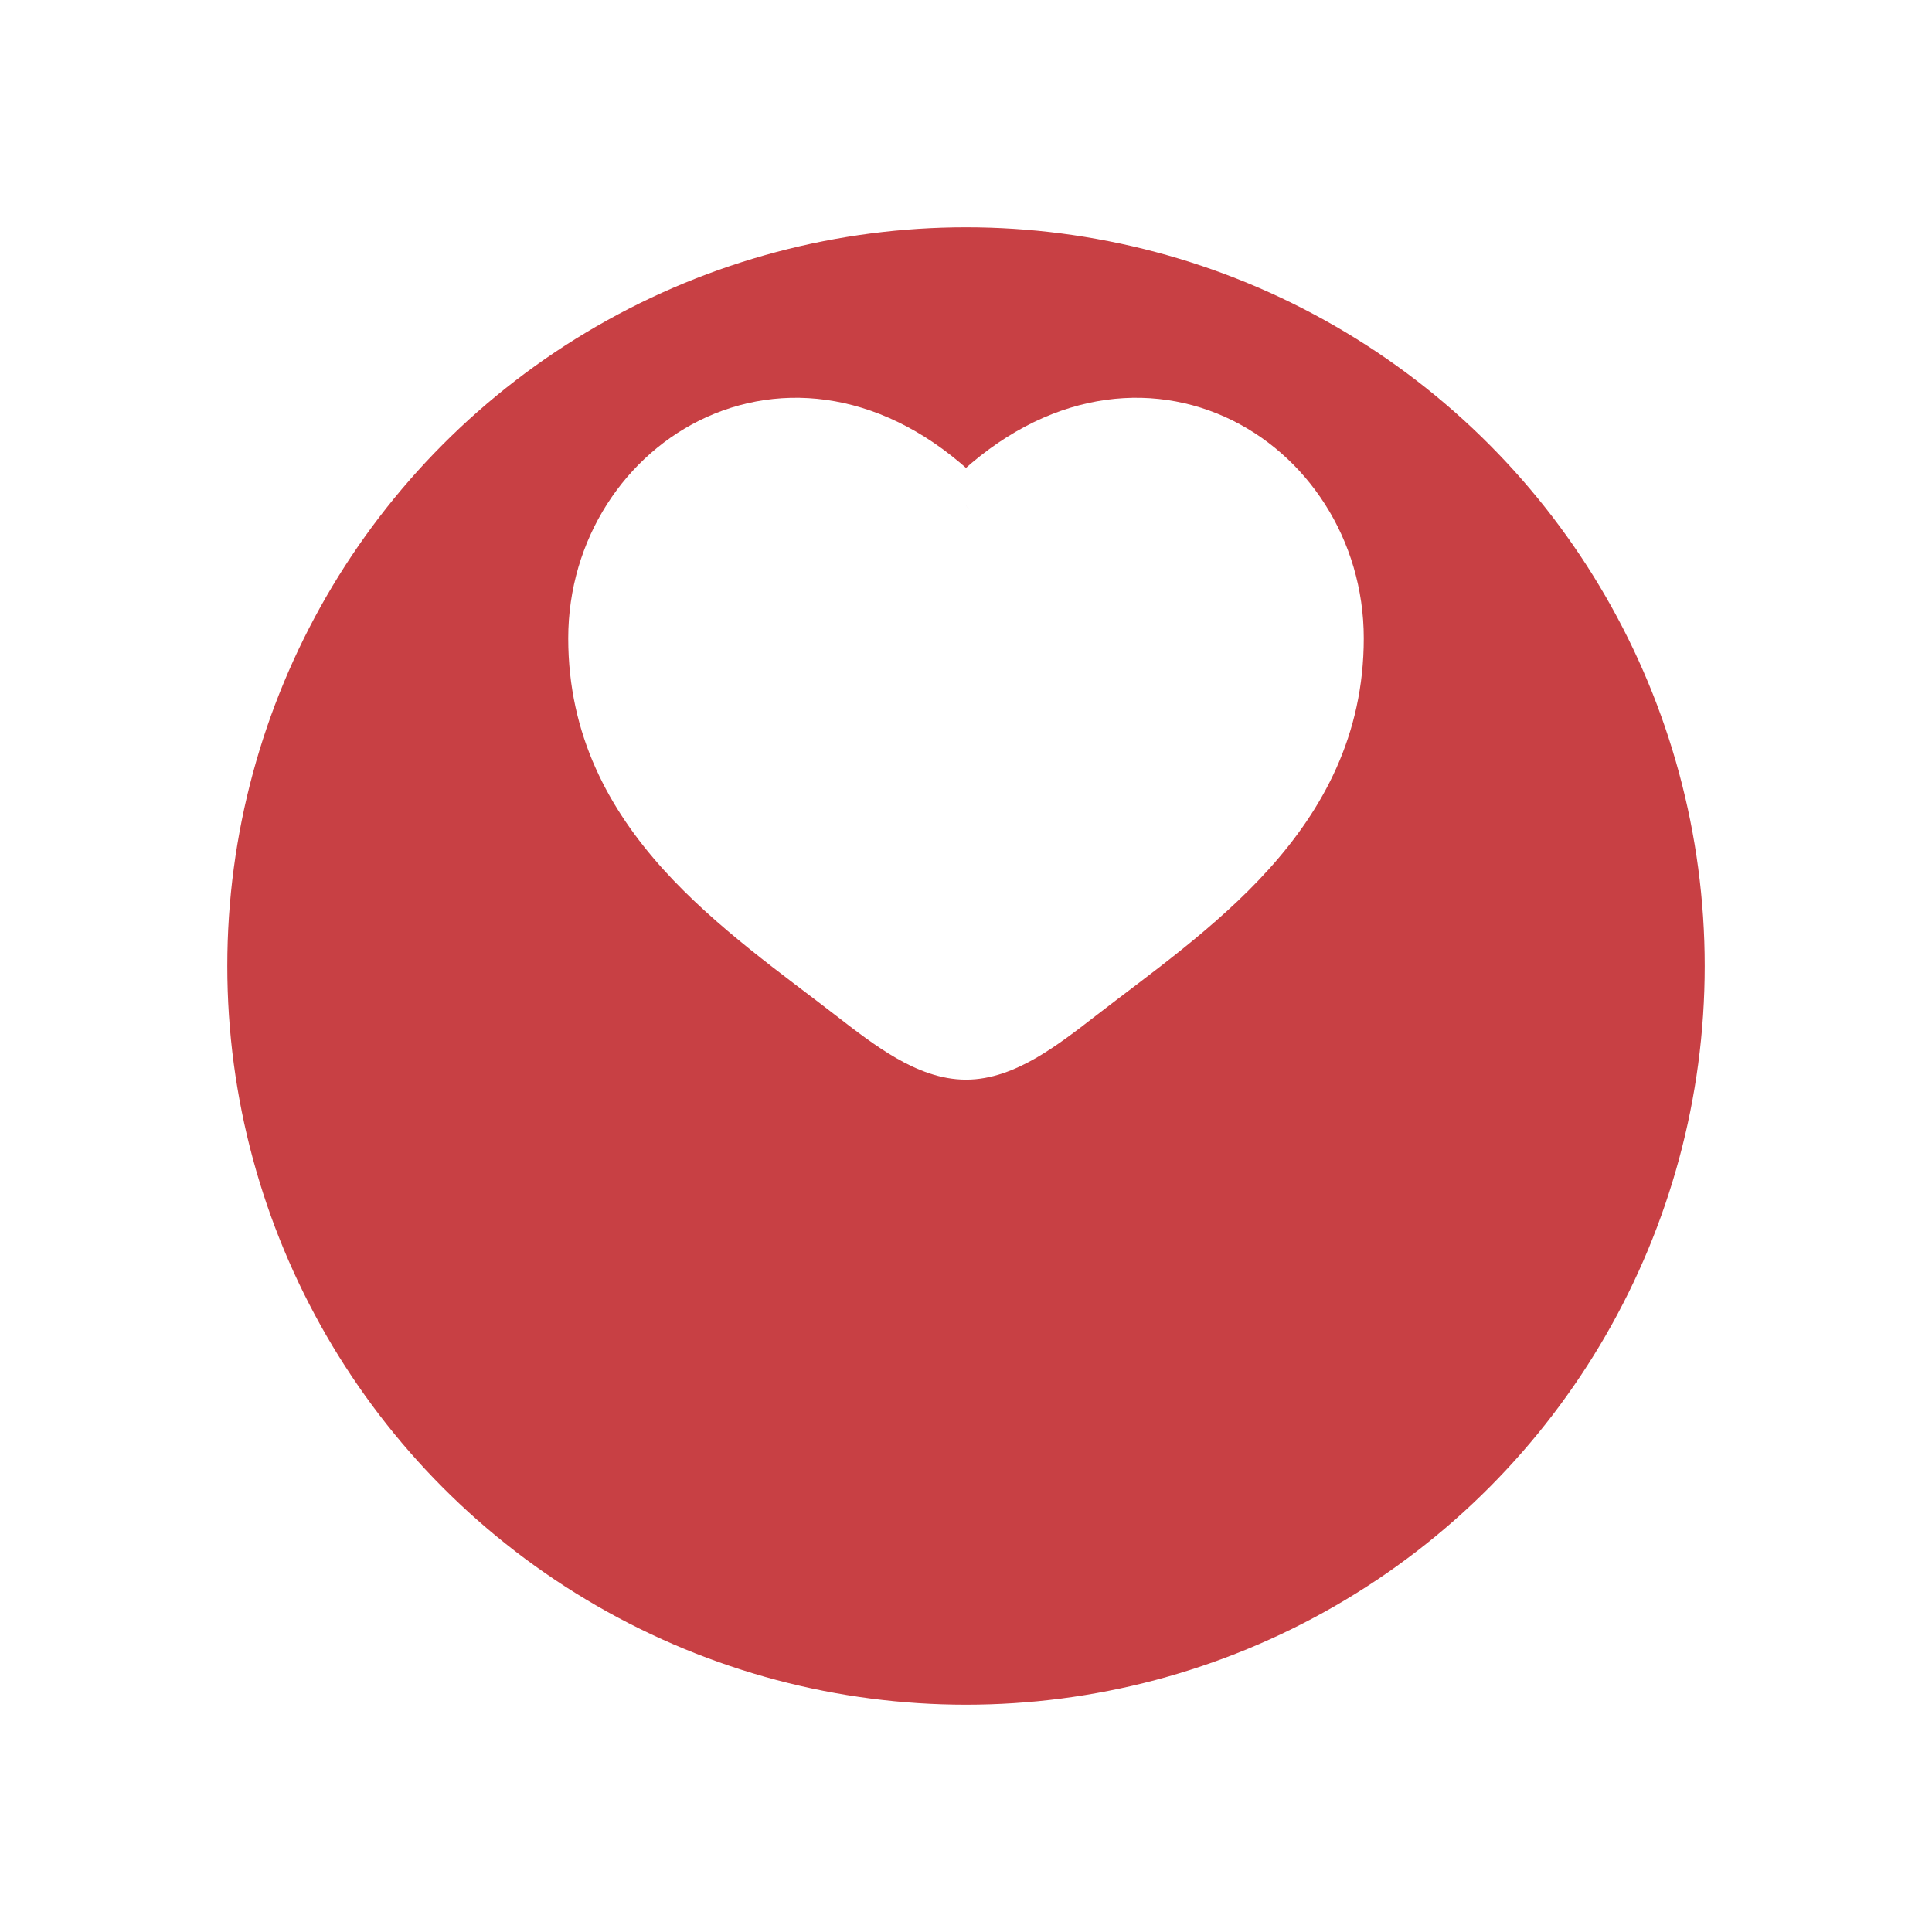 <svg width="34" height="34" viewBox="0 0 34 34" fill="none" xmlns="http://www.w3.org/2000/svg">
<g filter="url(#filter0_d_5_299)">
<circle cx="17" cy="13" r="13" fill="#C84044"/>
</g>
<path d="M17 8.902L16.648 9.235C16.694 9.282 16.748 9.319 16.809 9.344C16.869 9.369 16.934 9.382 17 9.382C17.066 9.382 17.131 9.369 17.191 9.344C17.252 9.319 17.306 9.282 17.352 9.235L17 8.902ZM15.324 17.123C14.337 16.357 13.258 15.608 12.402 14.659C11.563 13.728 10.977 12.642 10.977 11.233H10C10 12.943 10.723 14.247 11.671 15.298C12.603 16.33 13.79 17.157 14.719 17.878L15.325 17.123H15.324ZM10.977 11.233C10.977 9.855 11.768 8.698 12.848 8.212C13.898 7.739 15.308 7.864 16.648 9.235L17.352 8.569C15.763 6.942 13.916 6.674 12.442 7.337C11 7.987 10 9.495 10 11.233H10.977ZM14.719 17.878C15.053 18.137 15.411 18.413 15.774 18.622C16.137 18.83 16.551 19 17 19V18.038C16.798 18.038 16.561 17.961 16.267 17.791C15.972 17.622 15.666 17.389 15.324 17.123L14.719 17.878ZM19.281 17.878C20.21 17.157 21.397 16.331 22.328 15.298C23.277 14.246 24 12.943 24 11.233H23.023C23.023 12.642 22.437 13.728 21.599 14.659C20.742 15.608 19.663 16.357 18.676 17.123L19.281 17.878ZM24 11.233C24 9.495 23 7.987 21.558 7.337C20.084 6.674 18.238 6.942 16.648 8.568L17.352 9.235C18.692 7.865 20.102 7.739 21.152 8.212C22.232 8.698 23.023 9.854 23.023 11.233H24ZM18.676 17.123C18.334 17.389 18.028 17.622 17.733 17.791C17.439 17.961 17.202 18.038 17 18.038V19C17.449 19 17.863 18.83 18.226 18.622C18.59 18.413 18.947 18.137 19.281 17.878L18.676 17.123Z" fill="white"/>
<path d="M18.5 8L17 9L15 7.5H13L11 9.5L10.5 12L13 16L17 18.5L22 15L23.5 12.5L23 9L20.5 7.5L18.5 8Z" fill="white"/>
<defs>
<filter id="filter0_d_5_299" x="0" y="0" width="34" height="34" filterUnits="userSpaceOnUse" color-interpolation-filters="sRGB">
<feFlood flood-opacity="0" result="BackgroundImageFix"/>
<feColorMatrix in="SourceAlpha" type="matrix" values="0 0 0 0 0 0 0 0 0 0 0 0 0 0 0 0 0 0 127 0" result="hardAlpha"/>
<feOffset dy="4"/>
<feGaussianBlur stdDeviation="2"/>
<feComposite in2="hardAlpha" operator="out"/>
<feColorMatrix type="matrix" values="0 0 0 0 0 0 0 0 0 0 0 0 0 0 0 0 0 0 0.25 0"/>
<feBlend mode="normal" in2="BackgroundImageFix" result="effect1_dropShadow_5_299"/>
<feBlend mode="normal" in="SourceGraphic" in2="effect1_dropShadow_5_299" result="shape"/>
</filter>
</defs>
</svg>
